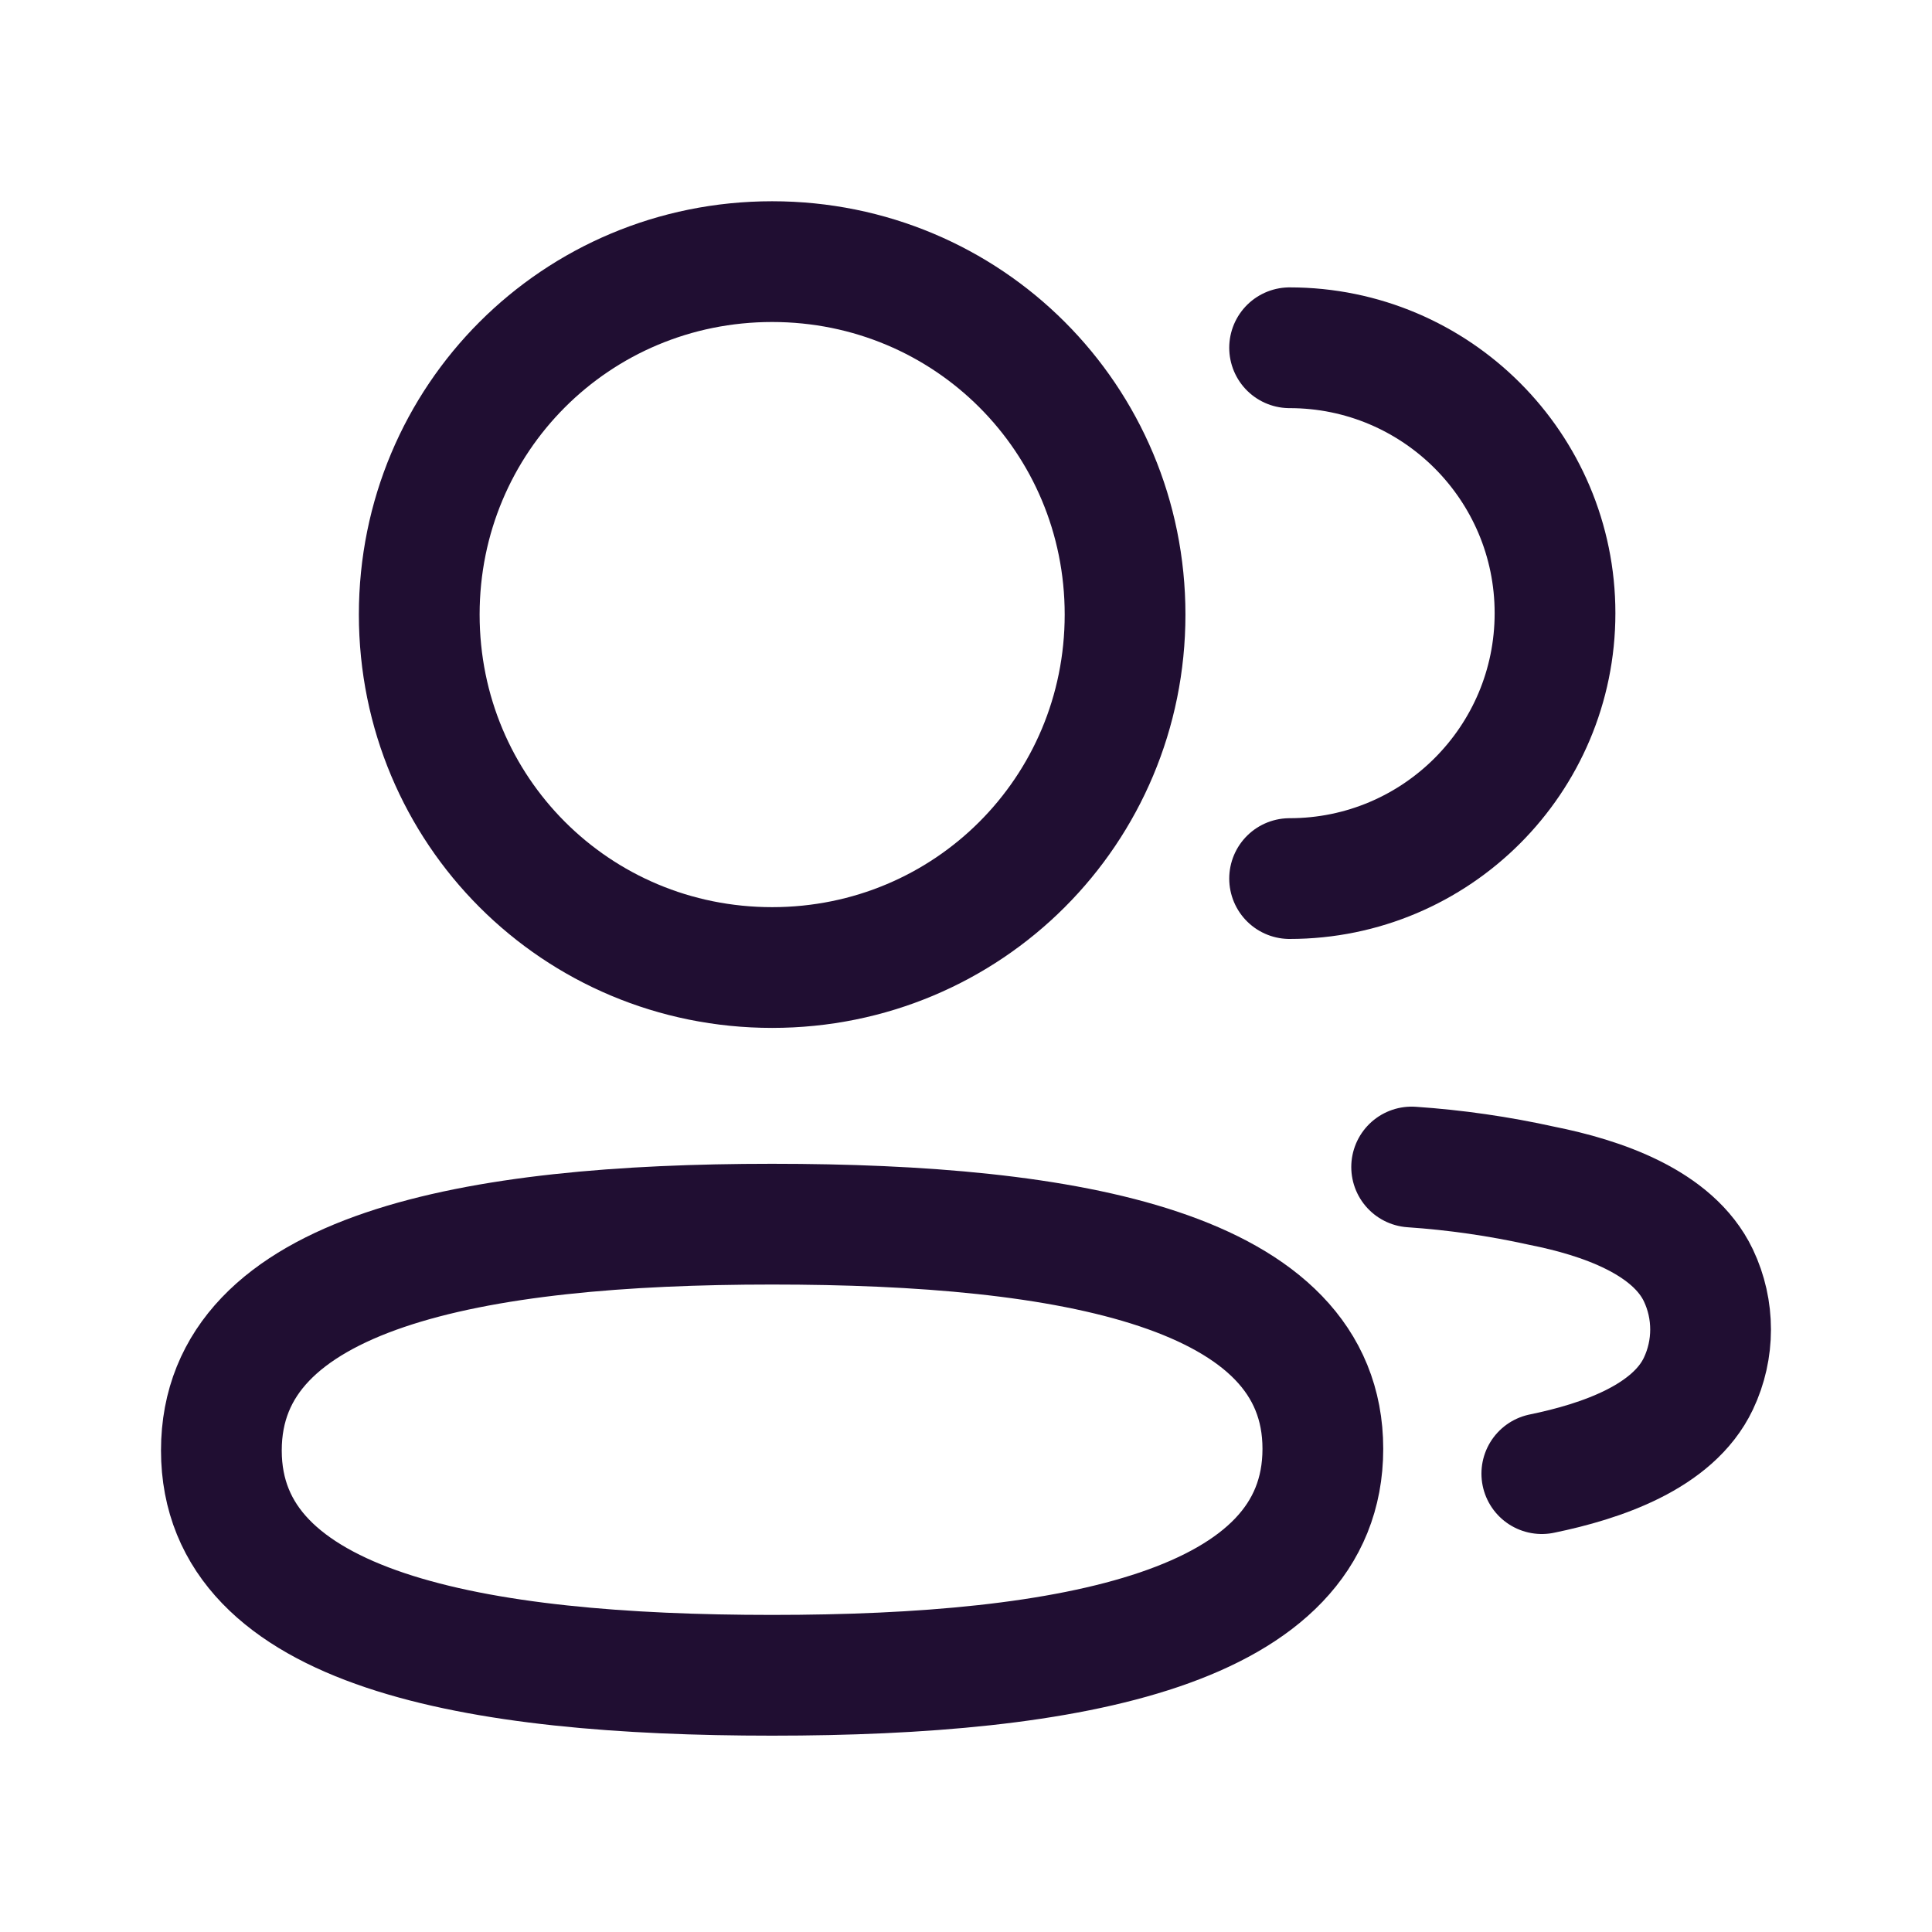<svg width="24" height="24" viewBox="0 0 24 24" fill="none" xmlns="http://www.w3.org/2000/svg">
<path d="M16.02 10.914C17.841 10.914 19.317 9.438 19.317 7.617C19.317 5.797 17.841 4.32 16.02 4.32" stroke="#200E32" stroke-width="1.5" stroke-linecap="round" stroke-linejoin="round"/>
<path d="M17.536 14.497C18.08 14.534 18.62 14.612 19.153 14.73C19.892 14.877 20.782 15.18 21.098 15.843C21.3 16.268 21.3 16.763 21.098 17.188C20.783 17.851 19.892 18.154 19.153 18.306" stroke="#200E32" stroke-width="1.5" stroke-linecap="round" stroke-linejoin="round"/>
<path fill-rule="evenodd" clip-rule="evenodd" d="M9.591 15.207C13.281 15.207 16.433 15.765 16.433 17.998C16.433 20.233 13.302 20.811 9.591 20.811C5.901 20.811 2.75 20.253 2.75 18.018C2.75 15.784 5.881 15.207 9.591 15.207Z" stroke="#200E32" stroke-width="1.5" stroke-linecap="round" stroke-linejoin="round"/>
<path fill-rule="evenodd" clip-rule="evenodd" d="M9.592 12.019C7.158 12.019 5.208 10.068 5.208 7.634C5.208 5.201 7.158 3.25 9.592 3.25C12.025 3.25 13.976 5.201 13.976 7.634C13.976 10.068 12.025 12.019 9.592 12.019Z" stroke="#200E32" stroke-width="1.5" stroke-linecap="round" stroke-linejoin="round"/>
</svg>
